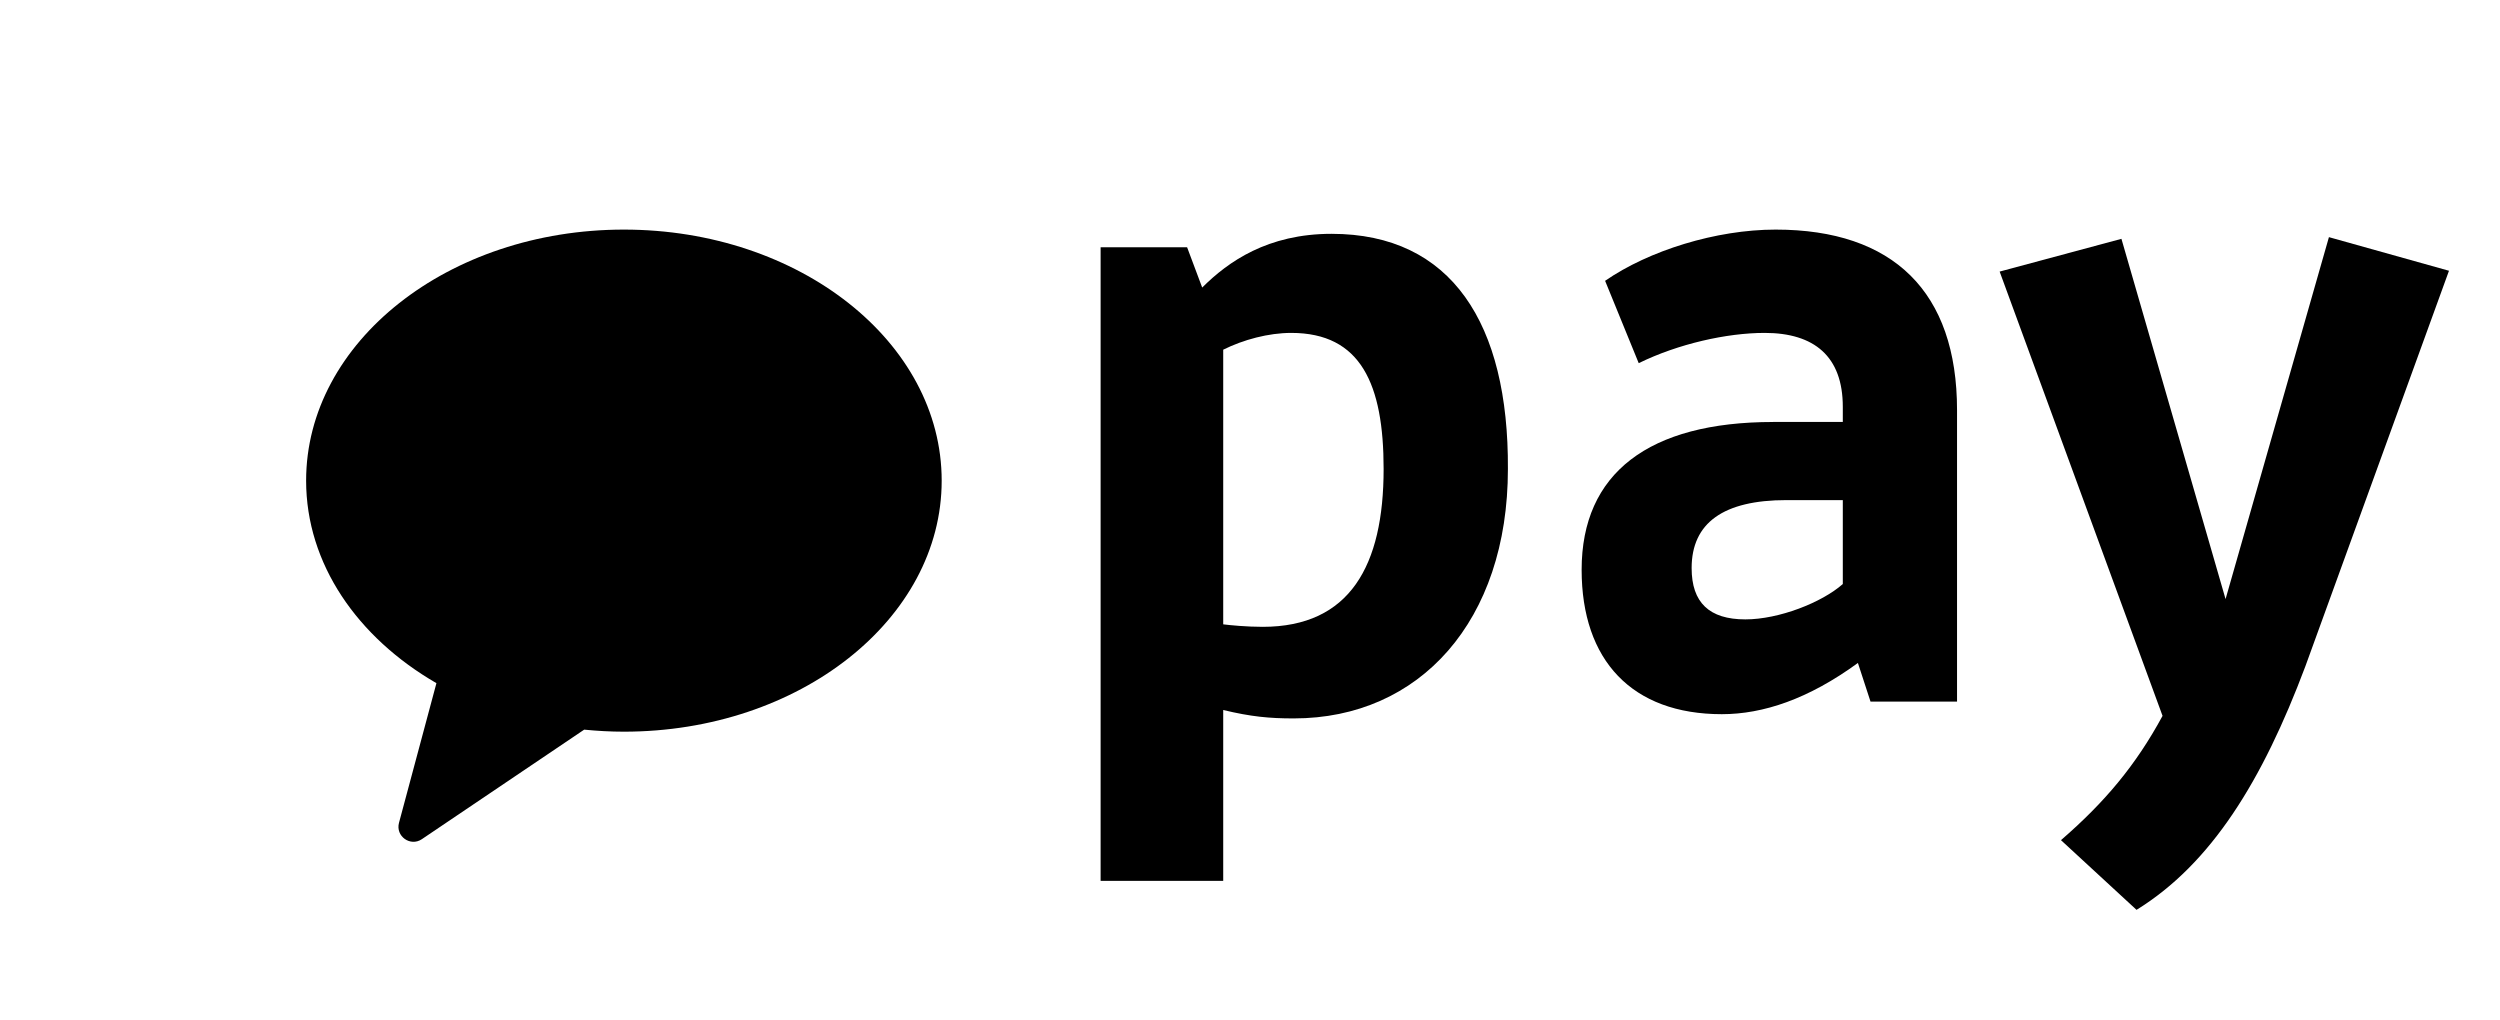 <svg width="49" height="20" viewBox="0 0 49 20" fill="none" xmlns="http://www.w3.org/2000/svg">
<path d="M12.228 4.5C15.668 4.5 18.457 6.704 18.457 9.421C18.457 12.138 15.668 14.341 12.228 14.341C11.964 14.341 11.705 14.326 11.45 14.301L8.268 16.448C8.044 16.6 7.75 16.391 7.82 16.128L8.554 13.39C7.006 12.495 6 11.051 6 9.421C6 6.704 8.788 4.5 12.228 4.5Z" fill="black"/>
<path d="M23.975 13.916V17.265H21.572V4.846H23.267L23.563 5.636C24.074 5.126 24.848 4.583 26.098 4.583C28.452 4.583 29.571 6.344 29.555 9.192C29.555 12.171 27.827 14.081 25.357 14.081C24.88 14.081 24.518 14.047 23.975 13.916ZM23.975 6.855V12.237C24.107 12.254 24.436 12.286 24.748 12.286C26.46 12.286 27.119 11.084 27.119 9.192C27.119 7.53 26.674 6.525 25.308 6.525C24.864 6.525 24.37 6.657 23.975 6.854" fill="black"/>
<path d="M34.753 8.27H36.119V7.974C36.119 6.985 35.559 6.525 34.587 6.525C33.847 6.525 32.892 6.739 32.119 7.118L31.46 5.504C32.316 4.912 33.634 4.5 34.802 4.5C37.107 4.5 38.358 5.718 38.358 8.039V13.751H36.662L36.415 12.994C35.444 13.702 34.556 13.998 33.748 13.998C31.988 13.998 31 12.945 31 11.167C31 9.274 32.317 8.271 34.753 8.271M36.119 11.447V9.802H35.016C33.781 9.802 33.156 10.247 33.156 11.135C33.156 11.81 33.501 12.14 34.209 12.14C34.867 12.14 35.707 11.81 36.118 11.448" fill="black"/>
<path d="M45.185 13.06C44.345 15.299 43.342 16.928 41.876 17.833L40.395 16.467C41.251 15.726 41.86 15.002 42.386 14.031L39.193 5.323L41.58 4.681L43.621 11.742L45.647 4.648L48 5.307L45.185 13.06Z" fill="black"/>
</svg>
